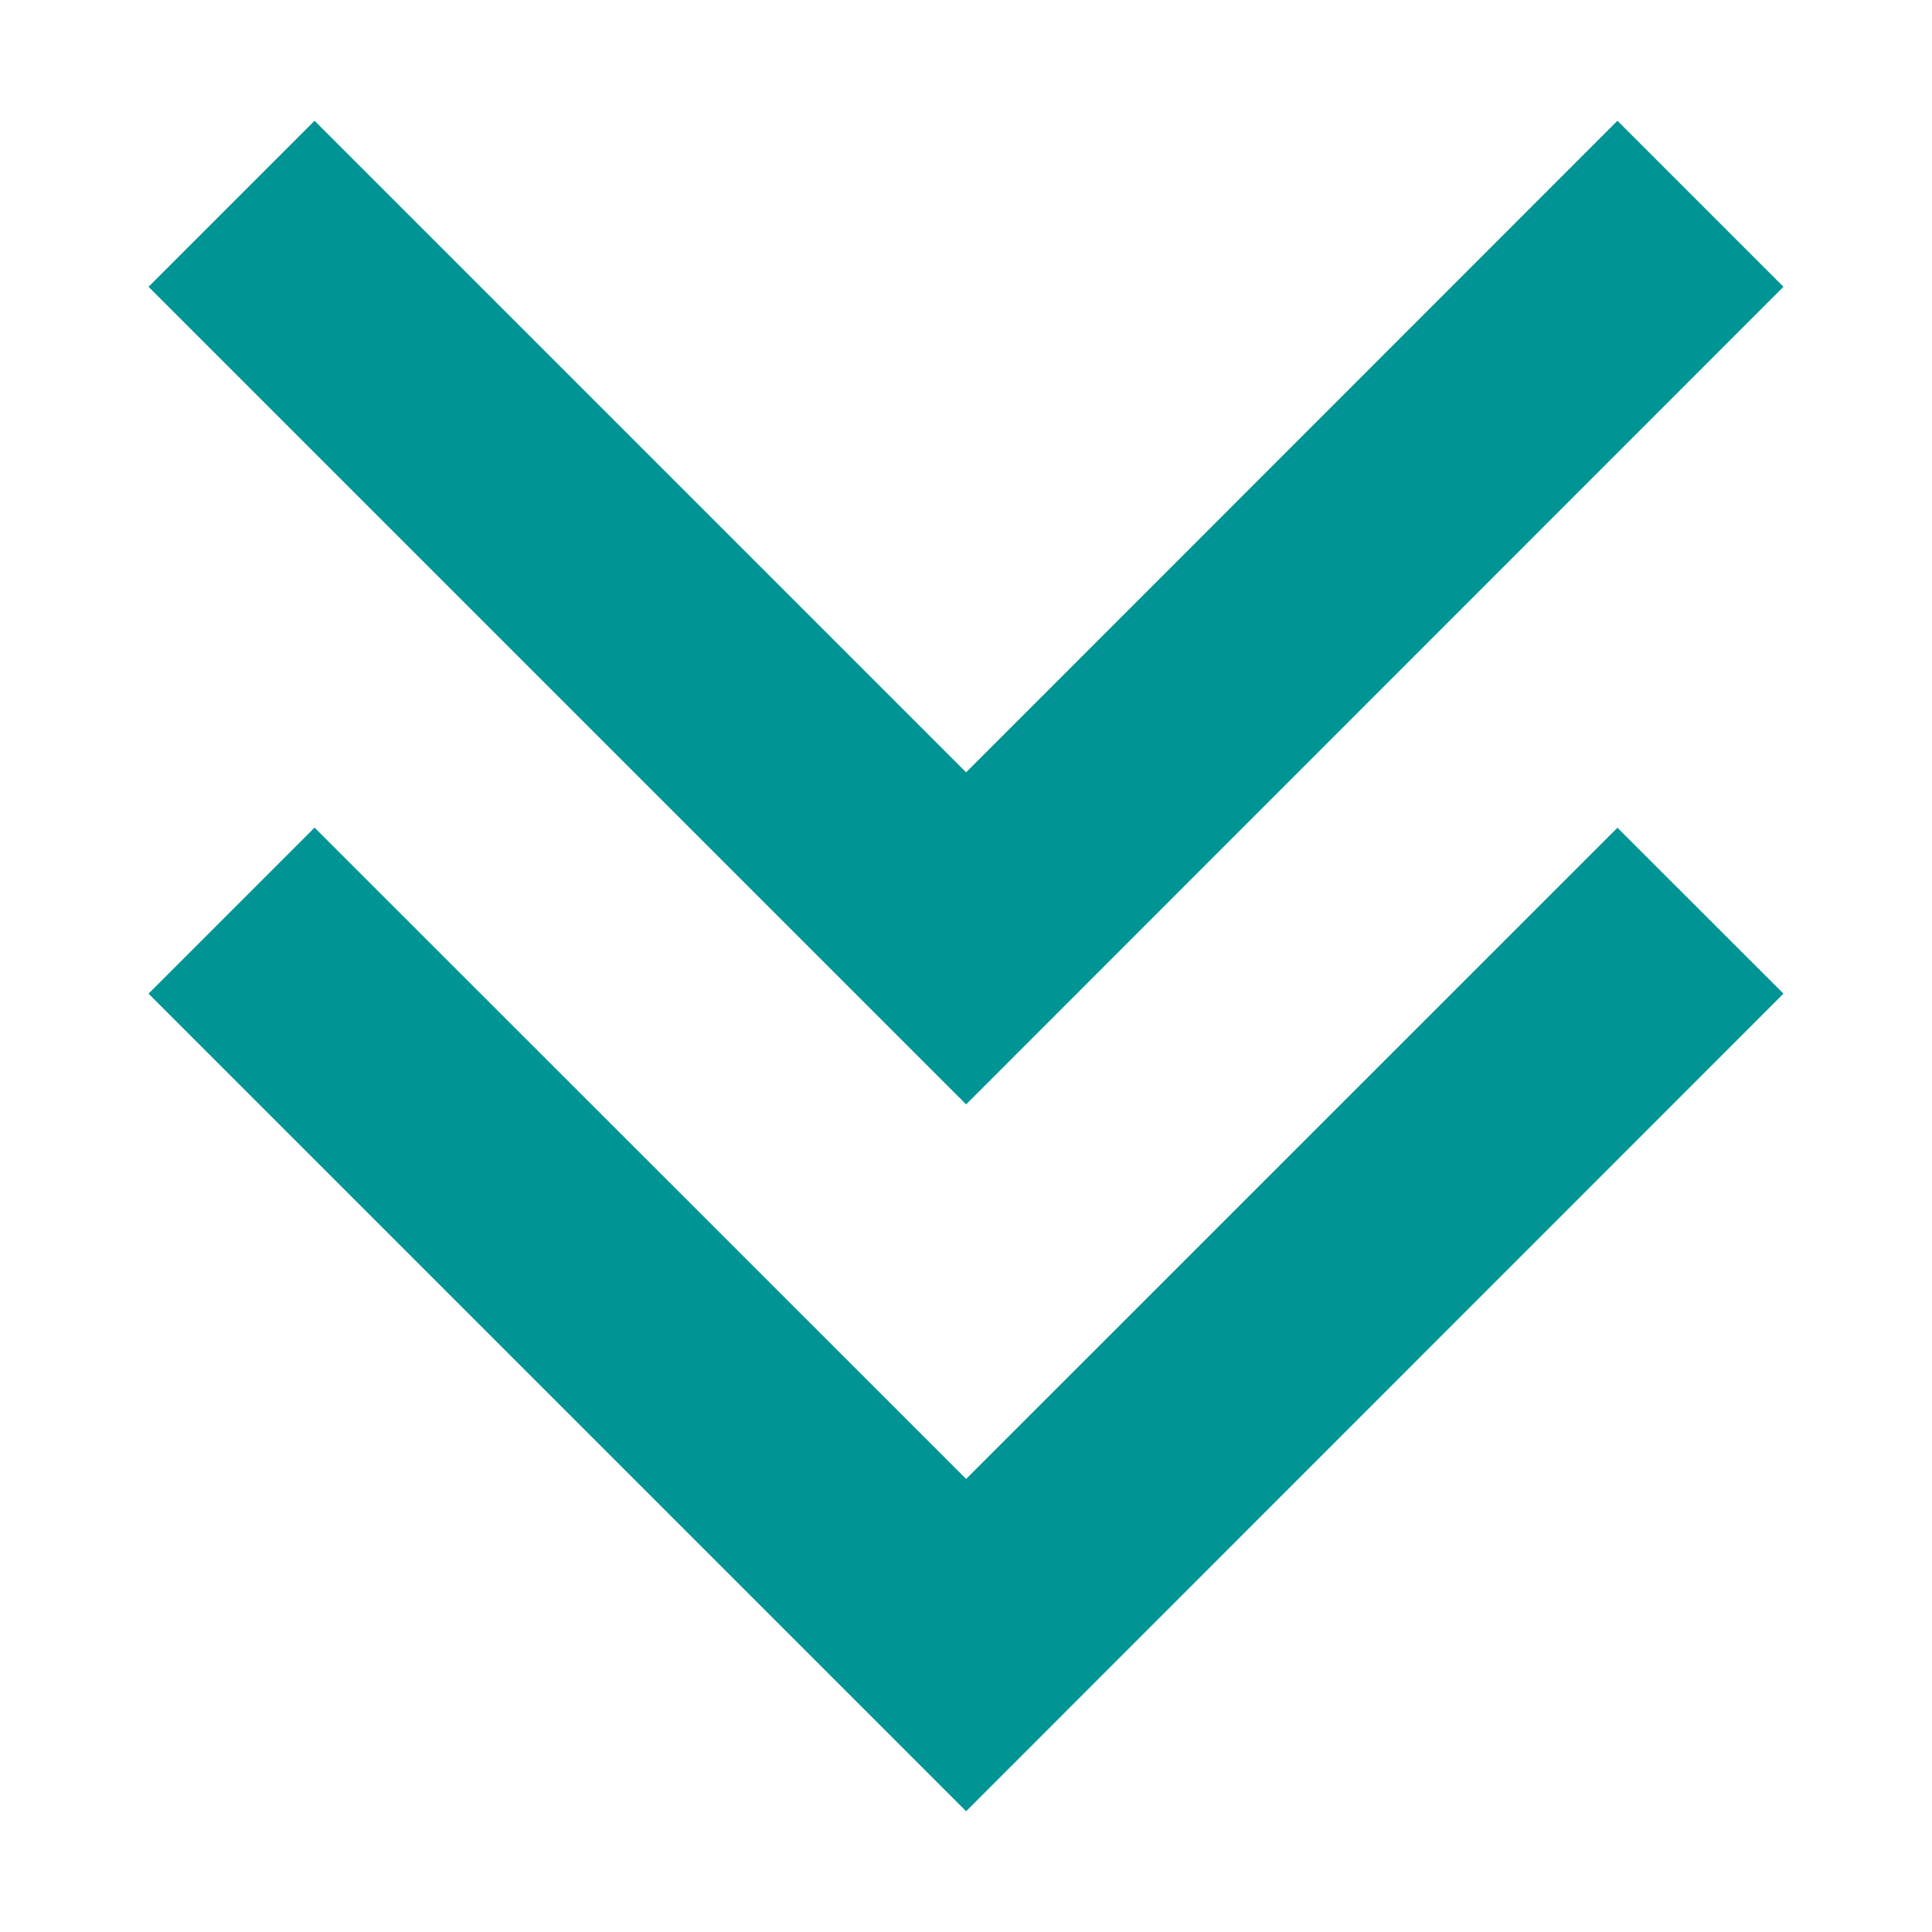 <?xml version="1.0" standalone="no"?><!DOCTYPE svg PUBLIC "-//W3C//DTD SVG 1.1//EN" "http://www.w3.org/Graphics/SVG/1.1/DTD/svg11.dtd"><svg t="1543289774746" class="icon" style="" viewBox="0 0 1024 1024" version="1.1" xmlns="http://www.w3.org/2000/svg" p-id="2533" xmlns:xlink="http://www.w3.org/1999/xlink" width="200" height="200"><defs><style type="text/css"></style></defs><path d="M512.064 409.344 166.72 64 78.72 152 512.064 585.344 945.28 152 857.28 64Z" p-id="2534" fill="#009494"></path><path d="M512.064 783.872 166.72 438.656 78.72 526.656 512.064 960 945.28 526.656 857.28 438.72Z" p-id="2535" fill="#009494"></path></svg>
